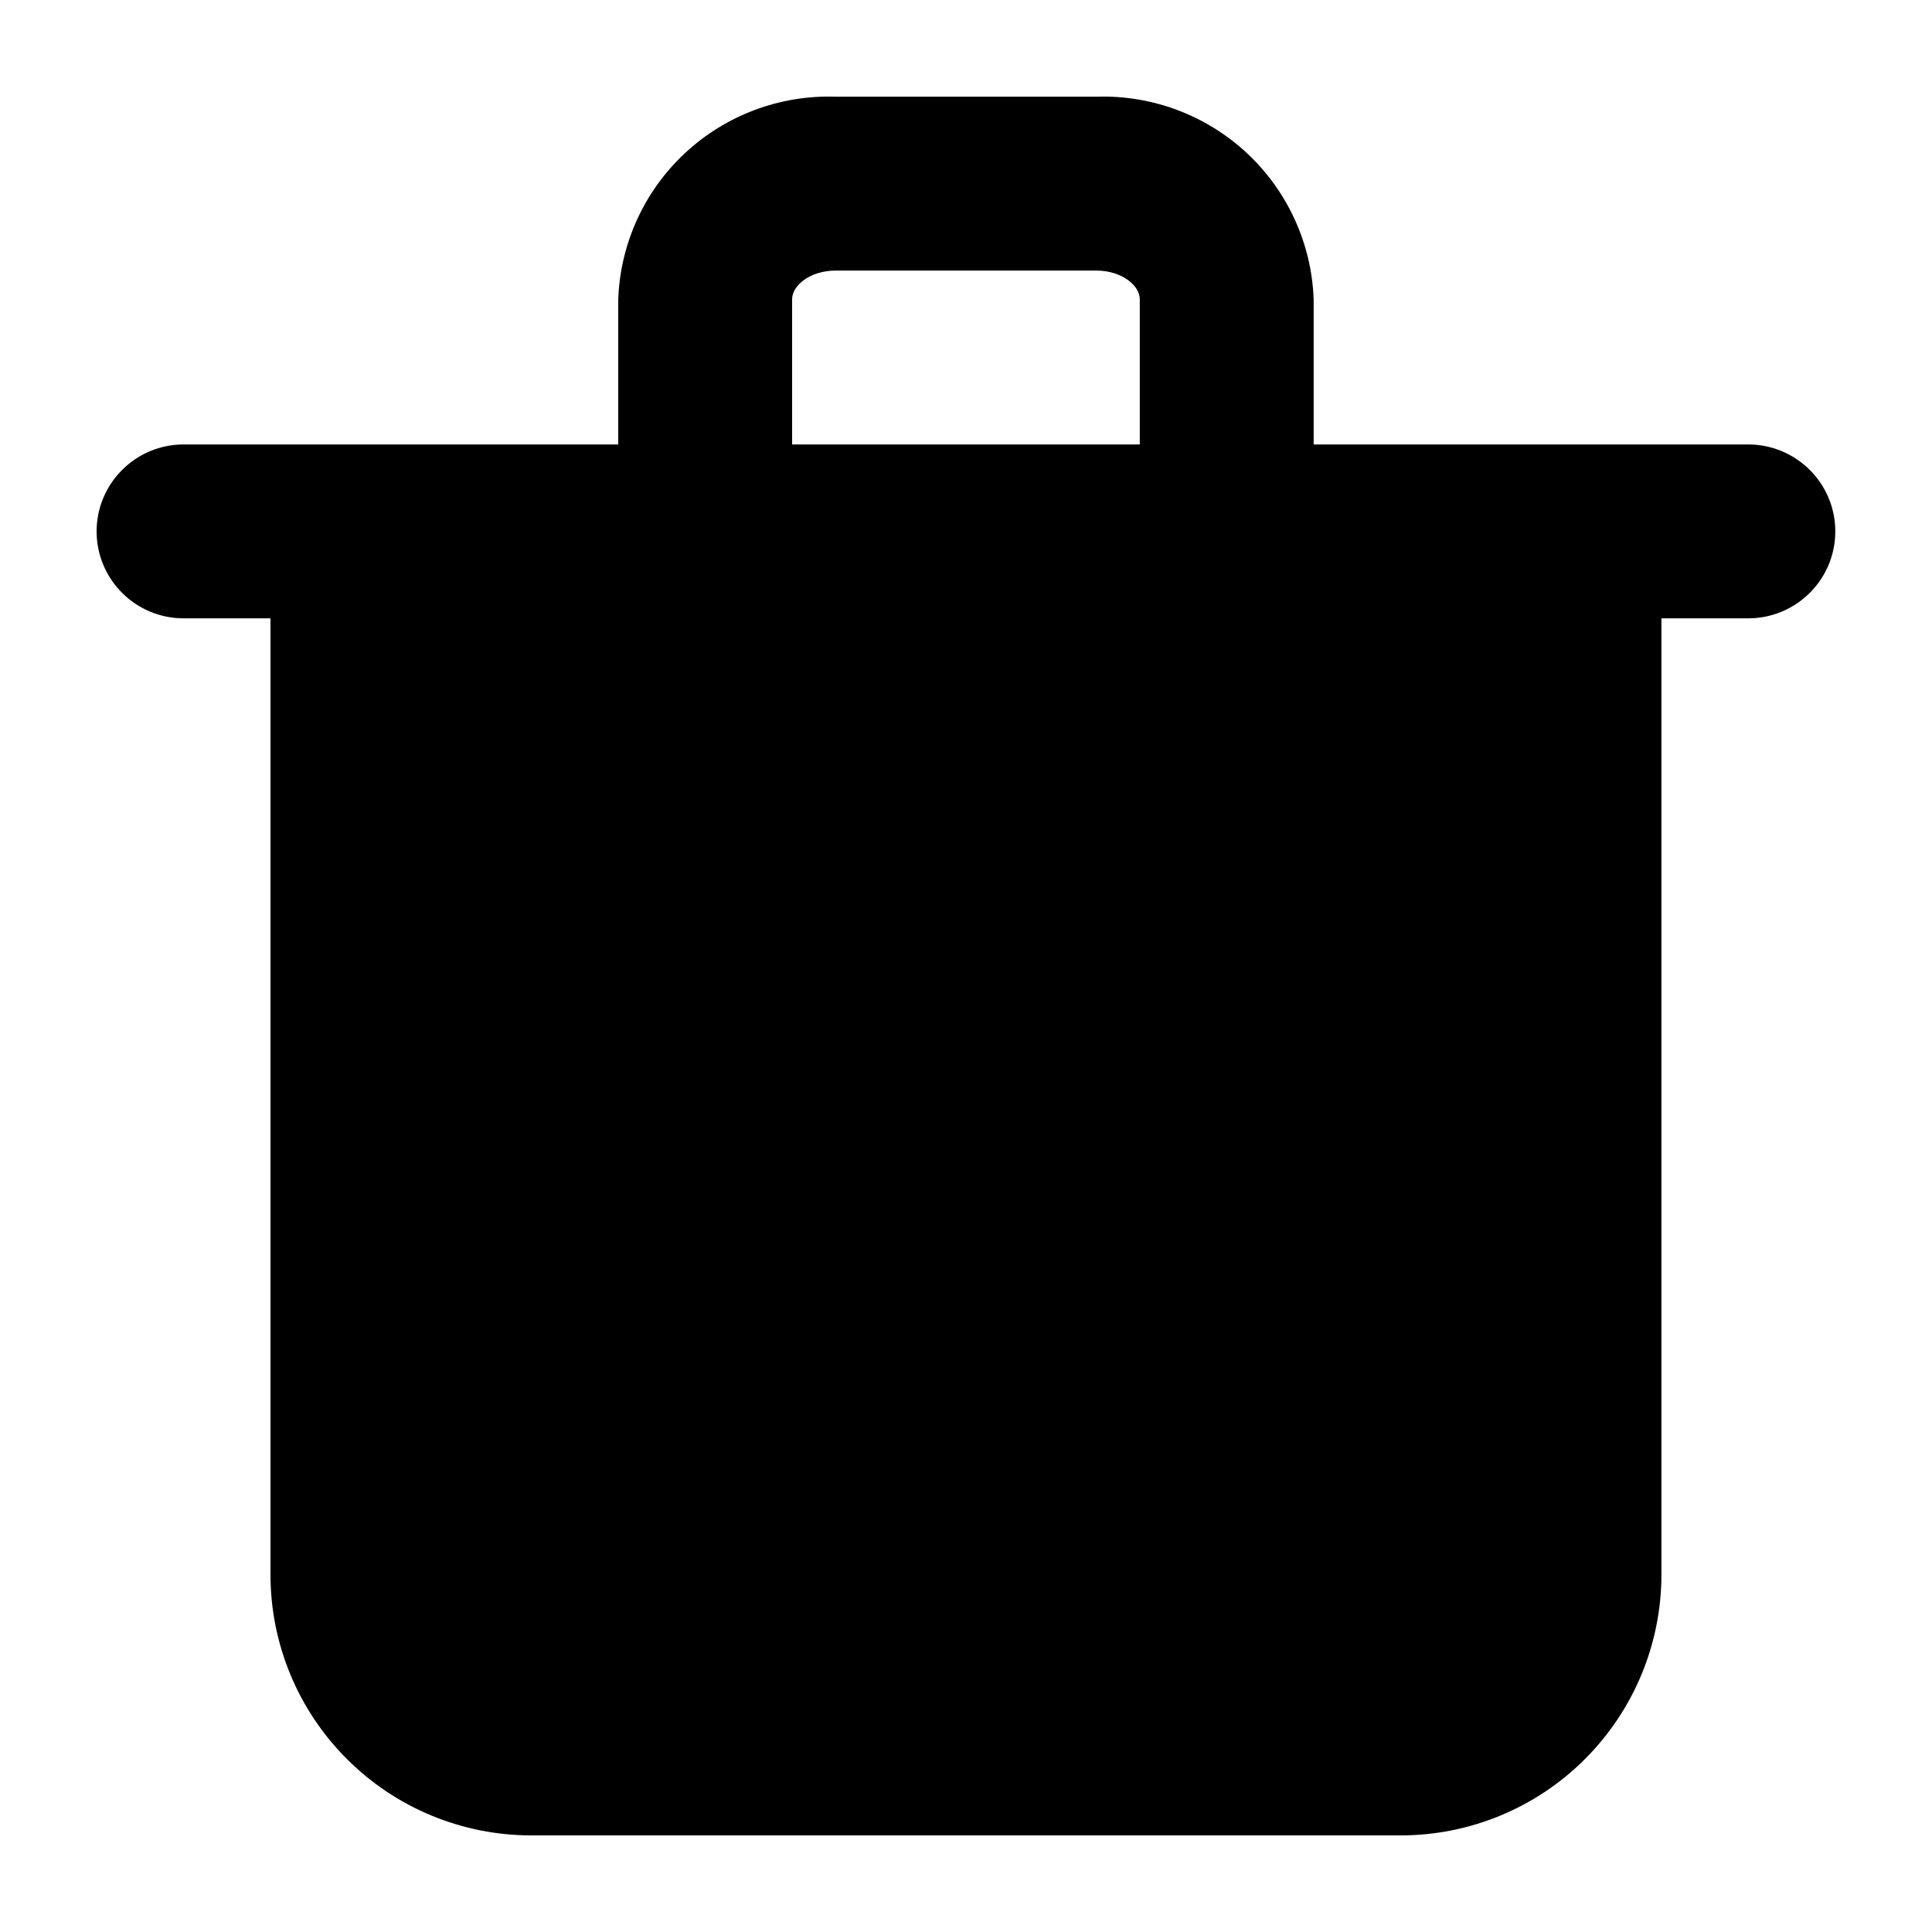 <svg width="20" height="20" viewBox="0 0 20 20" fill="currentColor" xmlns="http://www.w3.org/2000/svg">
<path d="M18.099 4.601H13.599V3.098C13.578 2.522 13.329 1.978 12.908 1.585C12.486 1.192 11.925 0.982 11.349 1.001H8.649C8.073 0.982 7.513 1.192 7.091 1.585C6.669 1.978 6.421 2.522 6.4 3.098V4.601H1.9C1.661 4.601 1.432 4.696 1.264 4.865C1.095 5.033 1 5.262 1 5.501C1 5.74 1.095 5.969 1.264 6.137C1.432 6.306 1.661 6.401 1.9 6.401H2.8V16.3C2.8 17.016 3.084 17.703 3.591 18.209C4.097 18.716 4.784 19 5.5 19H14.499C15.215 19 15.902 18.716 16.408 18.209C16.914 17.703 17.199 17.016 17.199 16.3V6.401H18.099C18.337 6.401 18.566 6.306 18.735 6.137C18.904 5.969 18.999 5.74 18.999 5.501C18.999 5.262 18.904 5.033 18.735 4.865C18.566 4.696 18.337 4.601 18.099 4.601ZM8.2 3.098C8.2 2.954 8.388 2.801 8.649 2.801H11.349C11.61 2.801 11.799 2.954 11.799 3.098V4.601H8.2V3.098Z" />
</svg>
